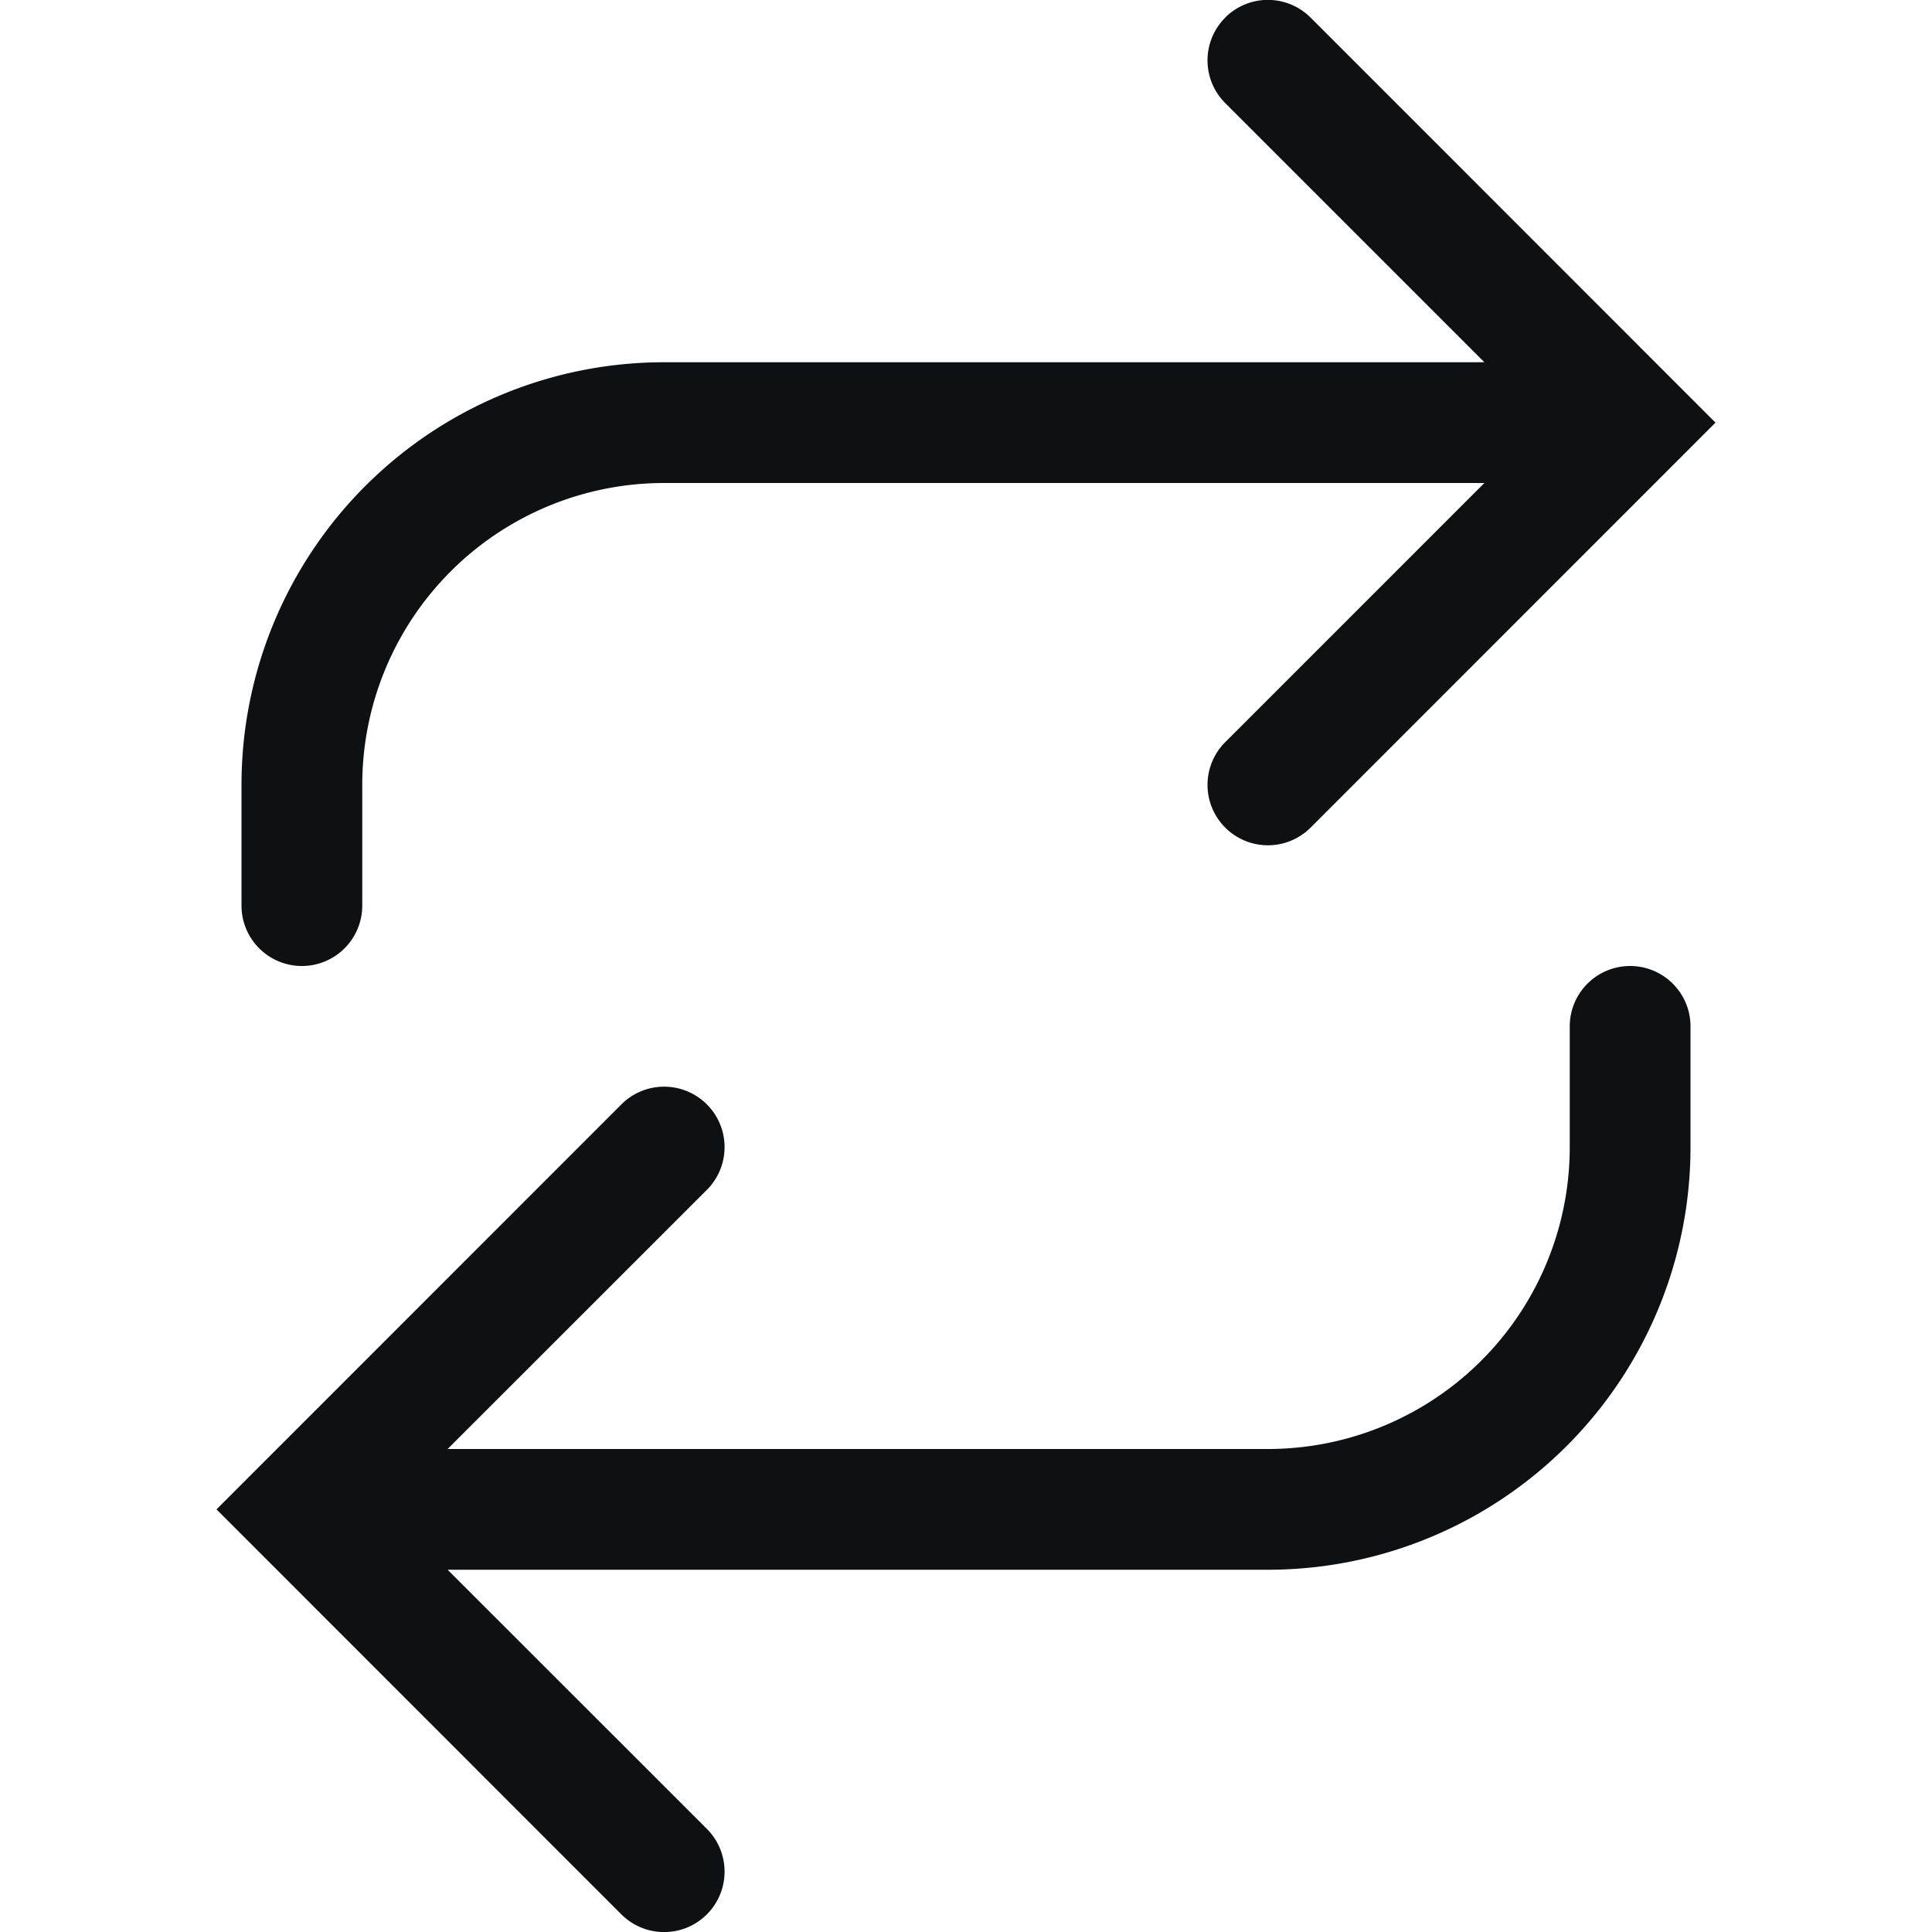 <svg xmlns="http://www.w3.org/2000/svg" fill="none" viewBox="0 0 16 16"><path fill="#0E1011" fill-rule="evenodd" d="M10.146.146a.5.5 0 0 1 .708 0L14.207 3.5l-3.353 3.354a.5.5 0 1 1-.707-.708L12.293 4H5.5A2.5 2.5 0 0 0 3 6.5v1a.5.5 0 1 1-1 0v-1A3.5 3.5 0 0 1 5.5 3h6.793L10.147.854a.5.5 0 0 1 0-.708ZM13 9.5v-1a.5.5 0 0 1 1 0v1a3.5 3.5 0 0 1-3.5 3.5H3.707l2.147 2.146a.5.5 0 0 1-.708.708L1.793 12.5l3.353-3.354a.5.5 0 1 1 .708.708L3.707 12H10.5A2.5 2.5 0 0 0 13 9.5Z" clip-rule="evenodd"/></svg>